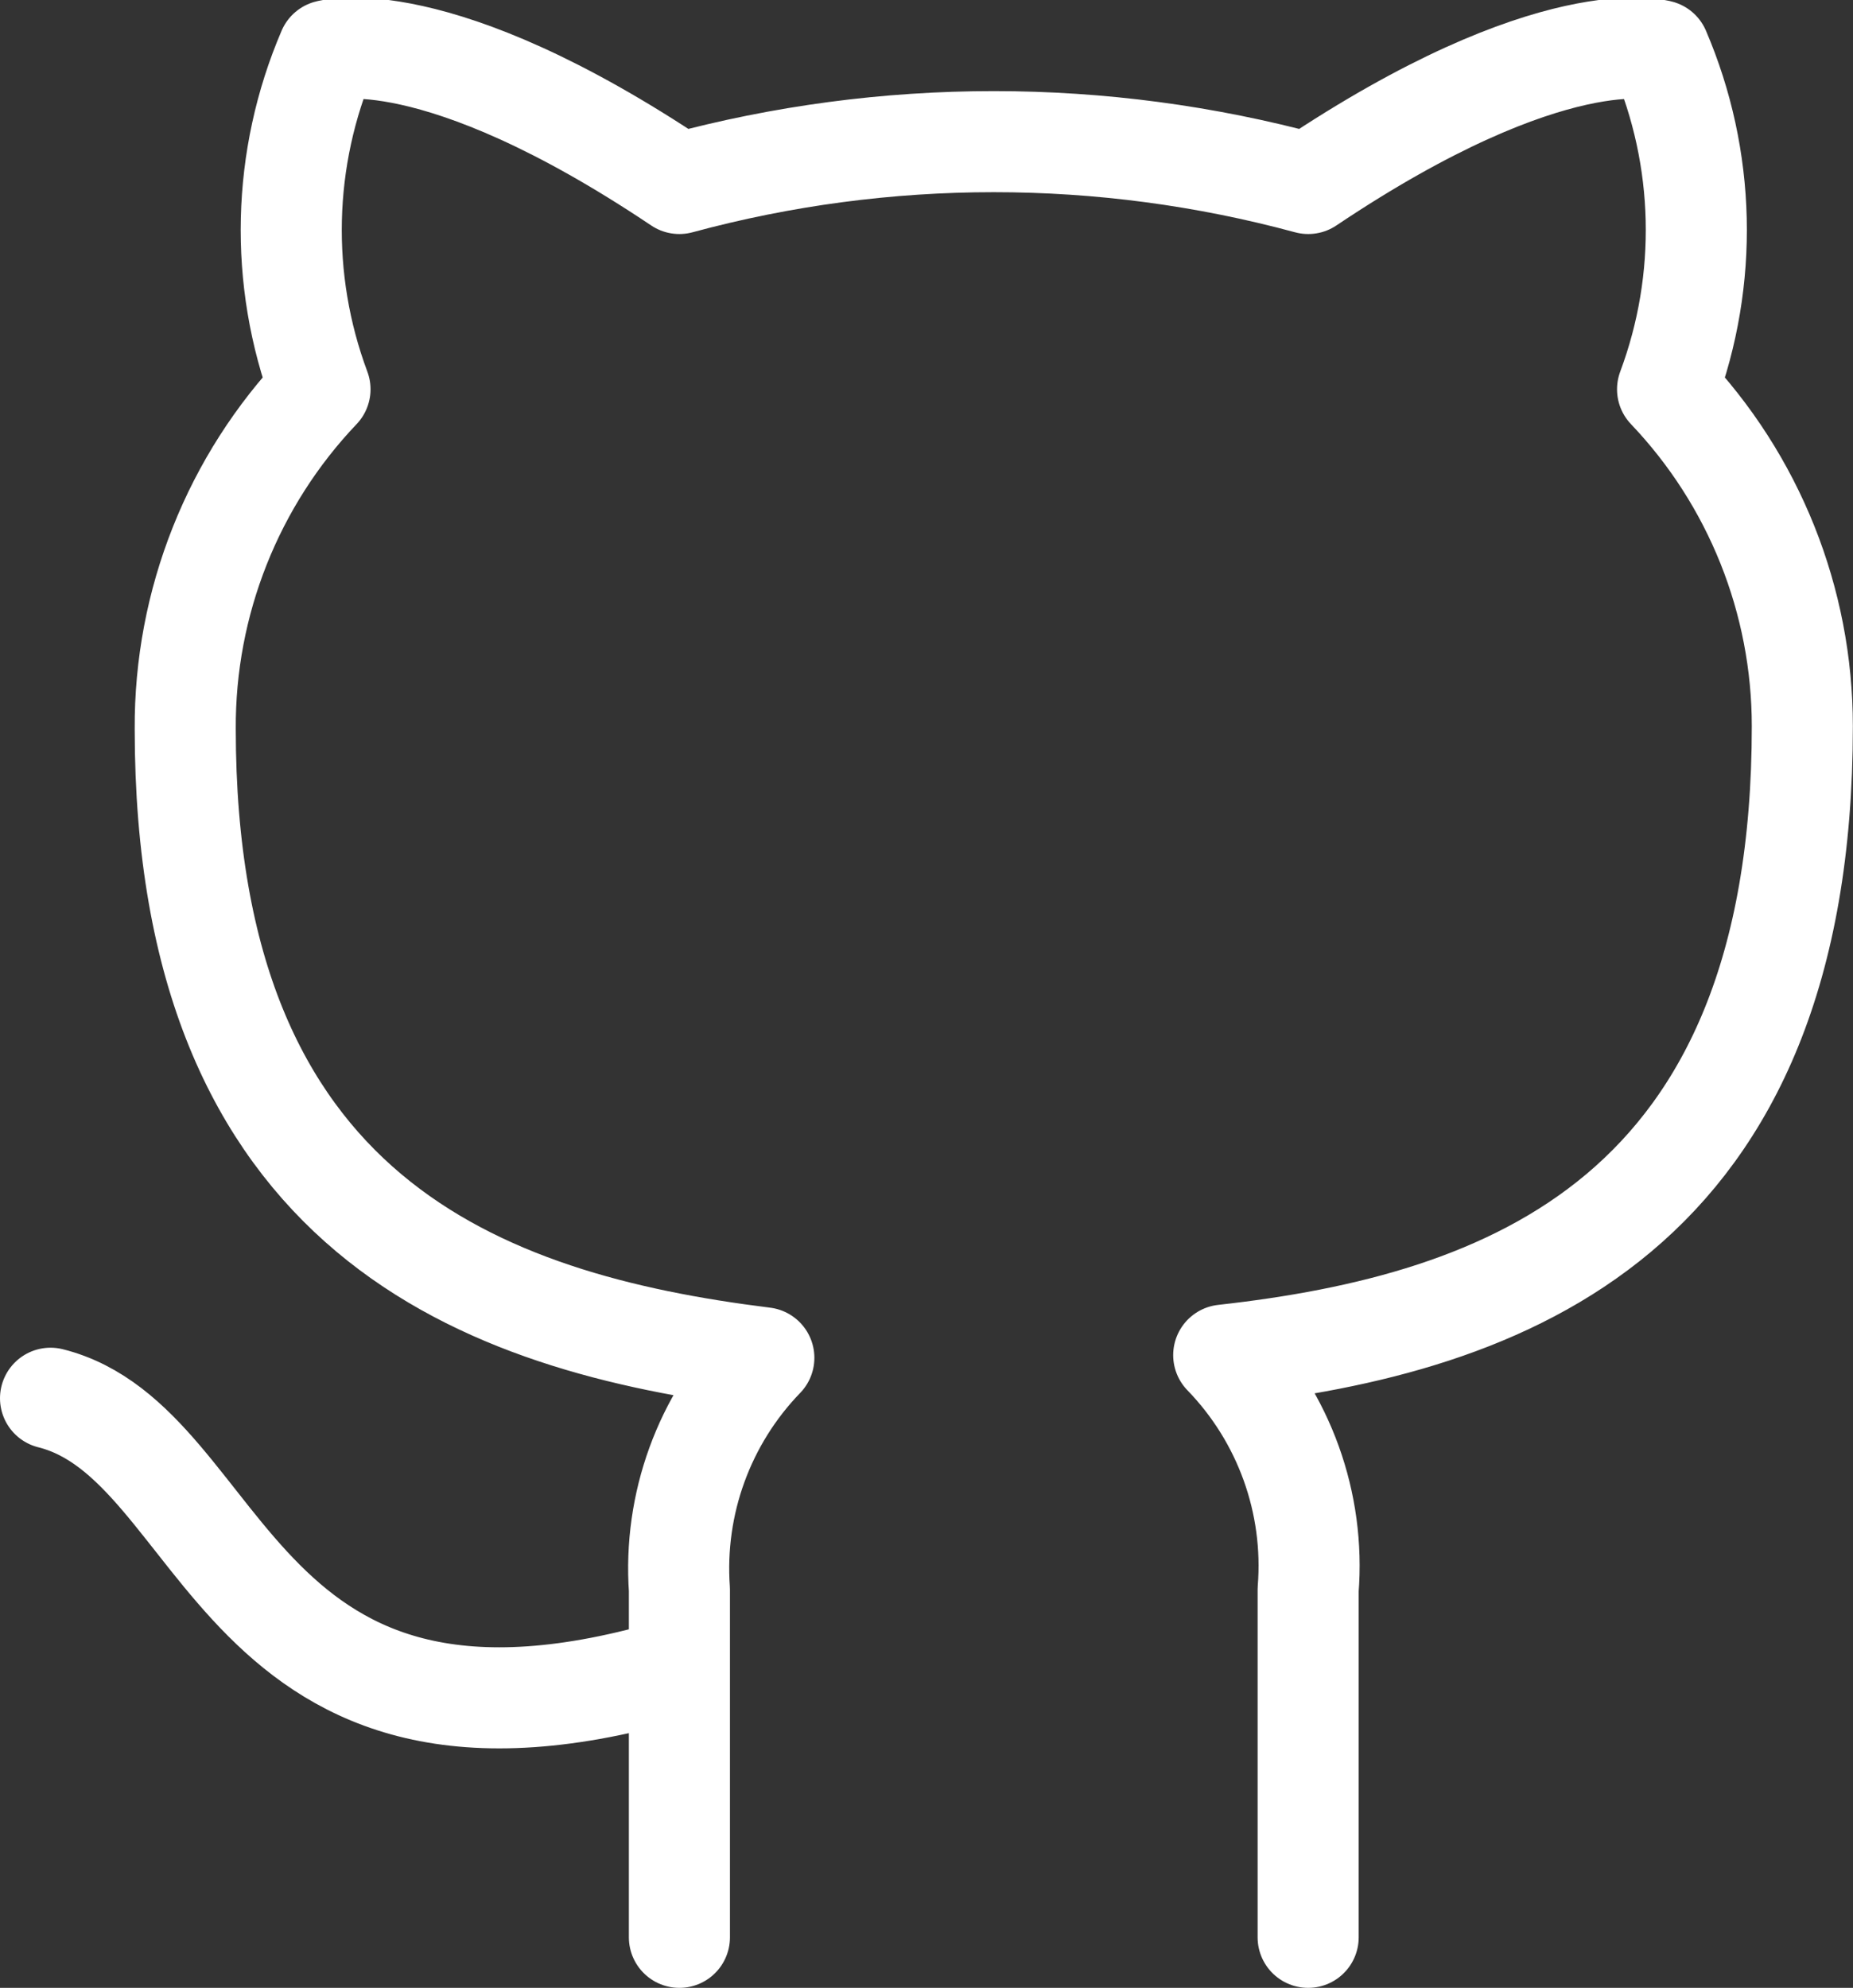 <svg version="1.1" xmlns="http://www.w3.org/2000/svg" xmlns:xlink="http://www.w3.org/1999/xlink" width="27.5" height="29.5" viewBox="0,0,27.5,29.5"><rect x="0" y="0" width="27.5" height="29.5" fill="#333333" stroke="none"/><g transform="translate(-306.25,-165.268)"><g data-paper-data="{&quot;isPaintingLayer&quot;:true}" fill="none" fill-rule="nonzero" stroke="#ffffff" stroke-width="1.5" stroke-linecap="round" stroke-linejoin="round" stroke-miterlimit="10" stroke-dasharray="" stroke-dashoffset="0" style="mix-blend-mode: normal"><path d="M307,186.018c2.667,0.667 2.667,6 9.333,4M316.333,194.018v-5.16c-0.089,-1.273 0.366,-2.523 1.253,-3.44c-4.187,-0.52 -8.587,-2.107 -8.587,-9.333c-0.01,-1.875 0.707,-3.682 2,-5.04c-0.608,-1.629 -0.565,-3.429 0.12,-5.027c0,0 1.573,-0.467 5.213,1.973c3.056,-0.828 6.277,-0.828 9.333,0c3.64,-2.44 5.213,-1.973 5.213,-1.973c0.685,1.598 0.728,3.398 0.12,5.027c1.284,1.348 2,3.138 2,5c0,7.28 -4.4,8.867 -8.587,9.333c0.898,0.926 1.355,2.194 1.253,3.48v5.16"/></g></g></svg>